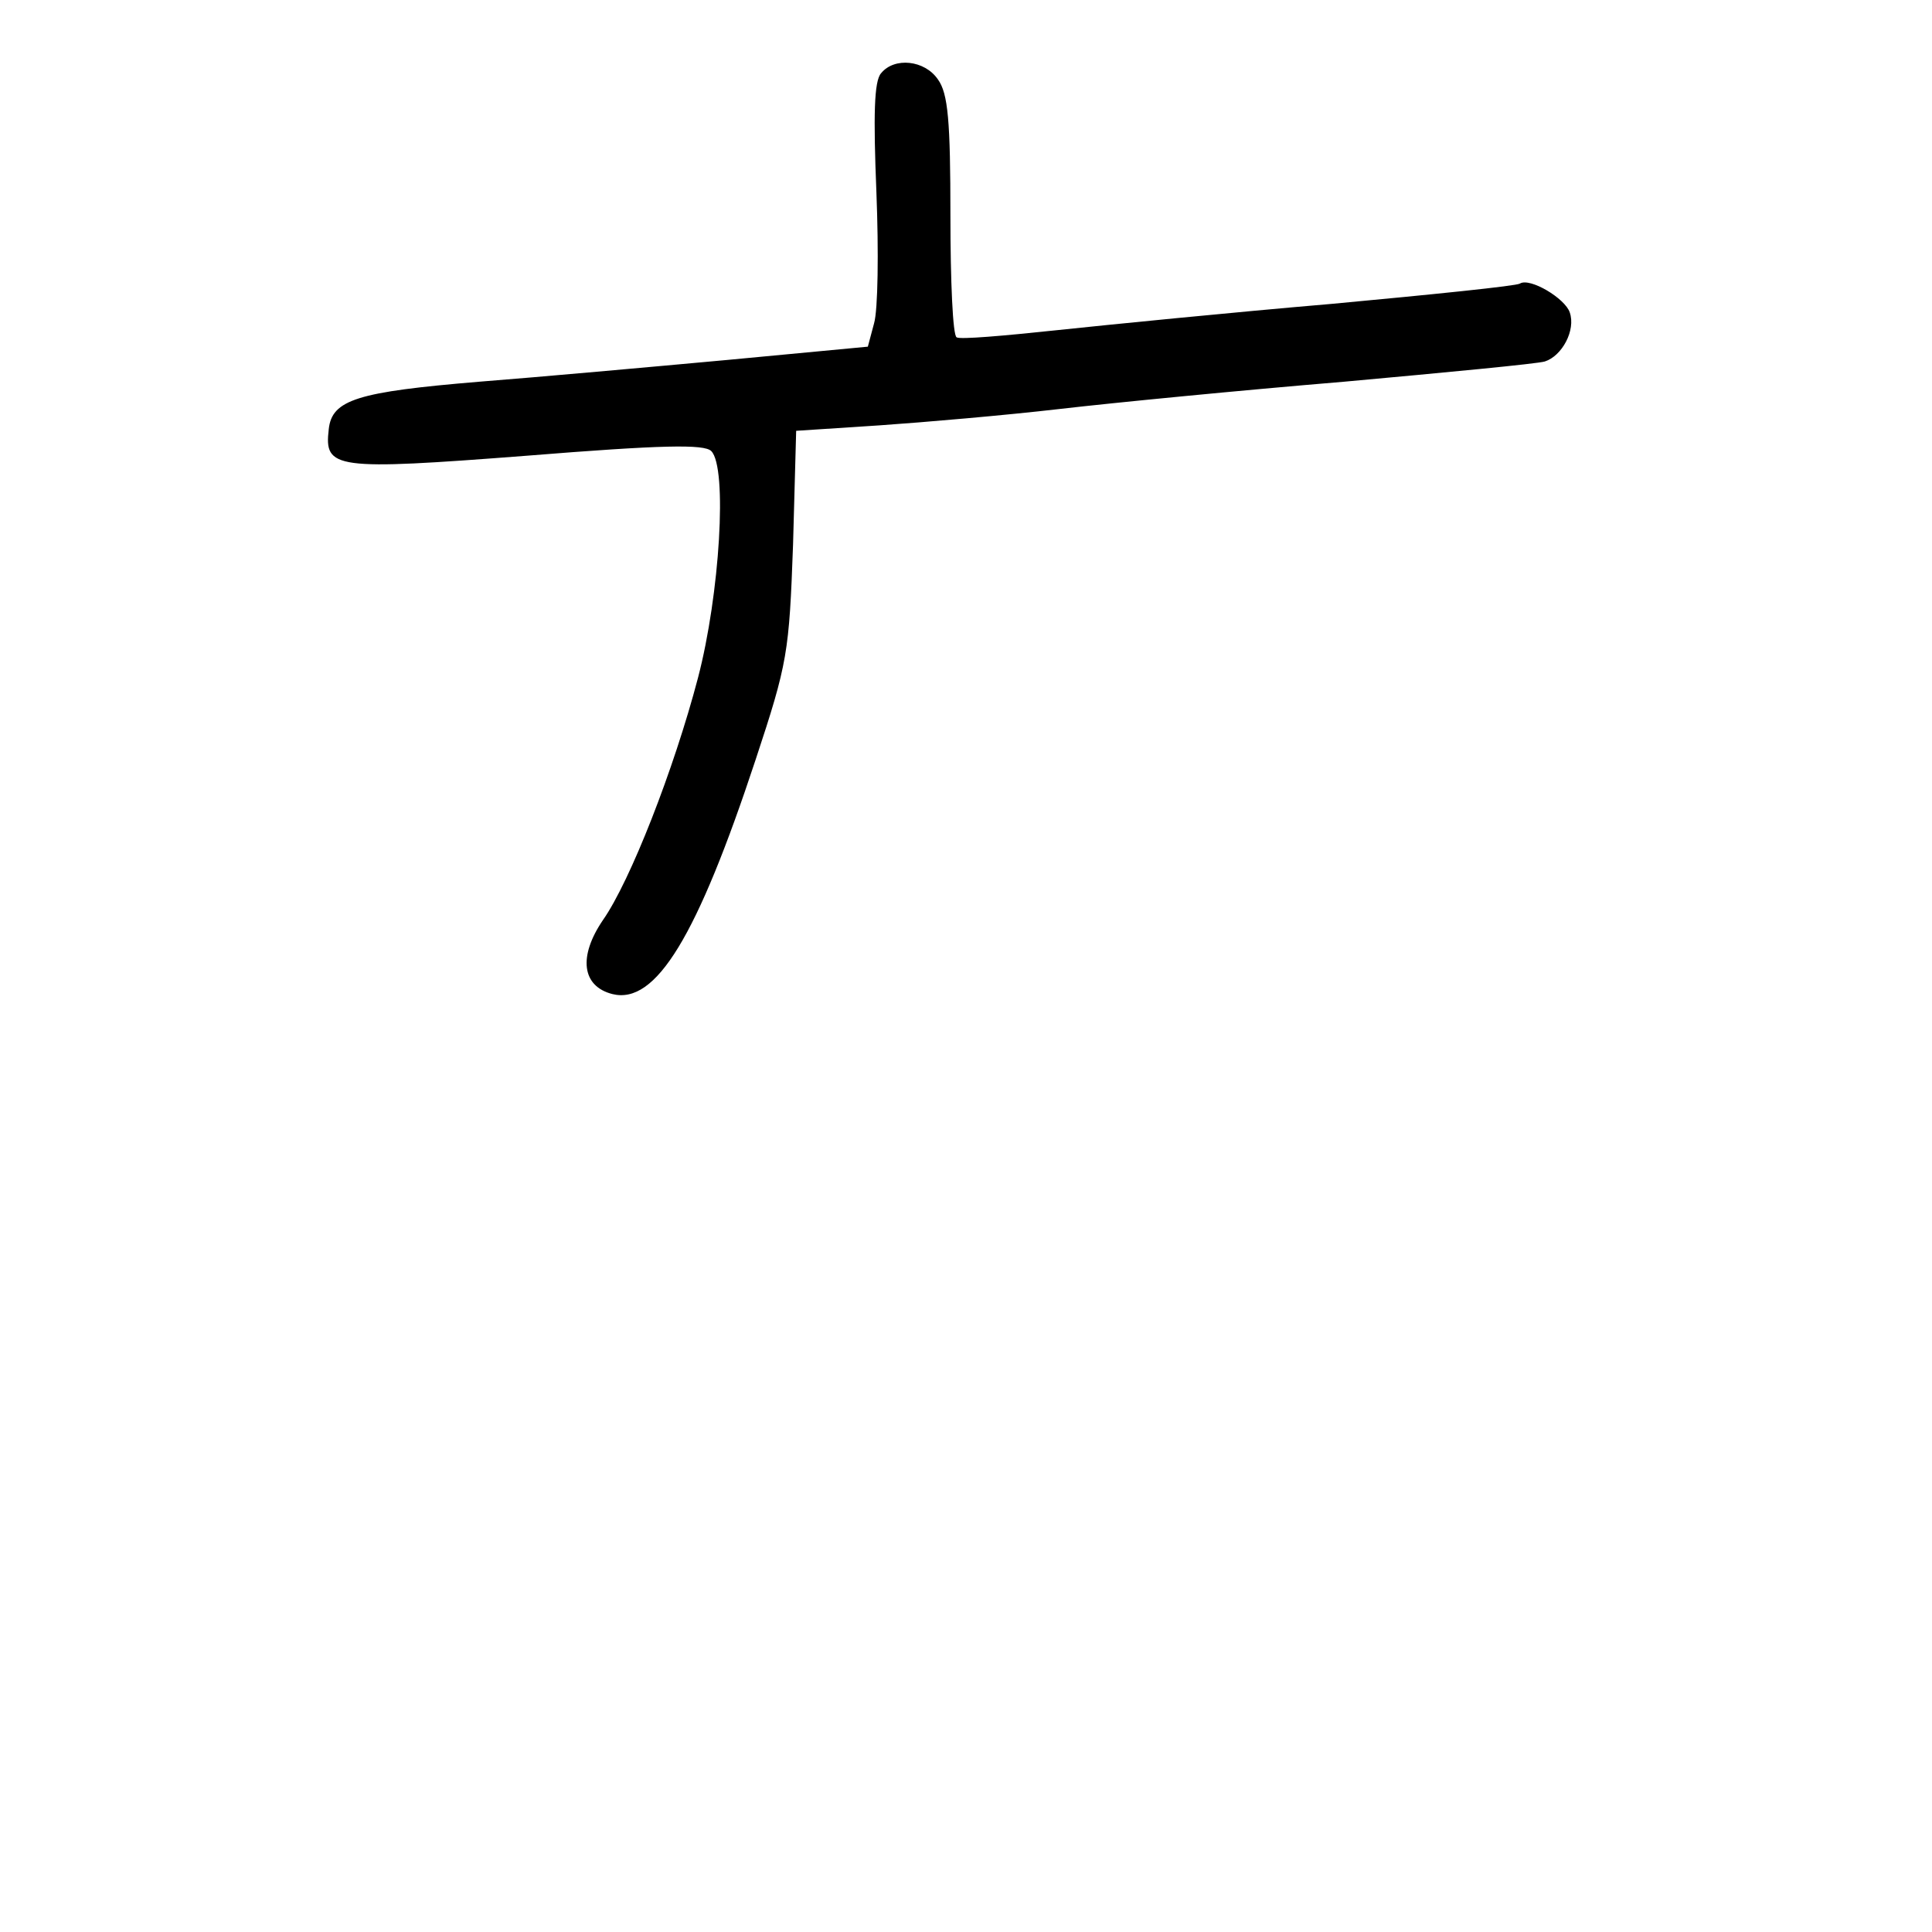 <?xml version="1.0" standalone="no"?>
<!DOCTYPE svg PUBLIC "-//W3C//DTD SVG 20010904//EN"
 "http://www.w3.org/TR/2001/REC-SVG-20010904/DTD/svg10.dtd">
<svg version="1.0" xmlns="http://www.w3.org/2000/svg"
 width="248pt" height="248pt" viewBox="0 0 248 248"
 preserveAspectRatio="xMidYMid meet">
<g transform="translate(0,248) scale(0.1,-0.1)"
fill="#000000" stroke="none">
<path d="M1131 2386 c-9 -10 -10 -54 -6 -153 3 -76 2 -151 -3 -168 l-8 -30
-180 -17 c-98 -9 -242 -22 -319 -28 -156 -13 -189 -23 -193 -61 -6 -51 7 -53
254 -34 174 14 228 15 237 6 21 -21 11 -184 -17 -291 -31 -118 -87 -261 -122
-311 -32 -47 -27 -85 12 -95 56 -14 109 74 184 301 41 124 43 137 48 276 l4
146 107 7 c58 4 162 13 231 21 69 8 233 24 365 35 132 12 248 23 258 26 22 7
40 40 32 63 -6 18 -51 45 -64 37 -4 -3 -112 -14 -241 -26 -129 -11 -289 -27
-355 -34 -66 -7 -123 -12 -127 -9 -5 2 -8 73 -8 156 0 122 -3 157 -16 175 -17
25 -56 29 -73 8z"/>
</g>
</svg>
